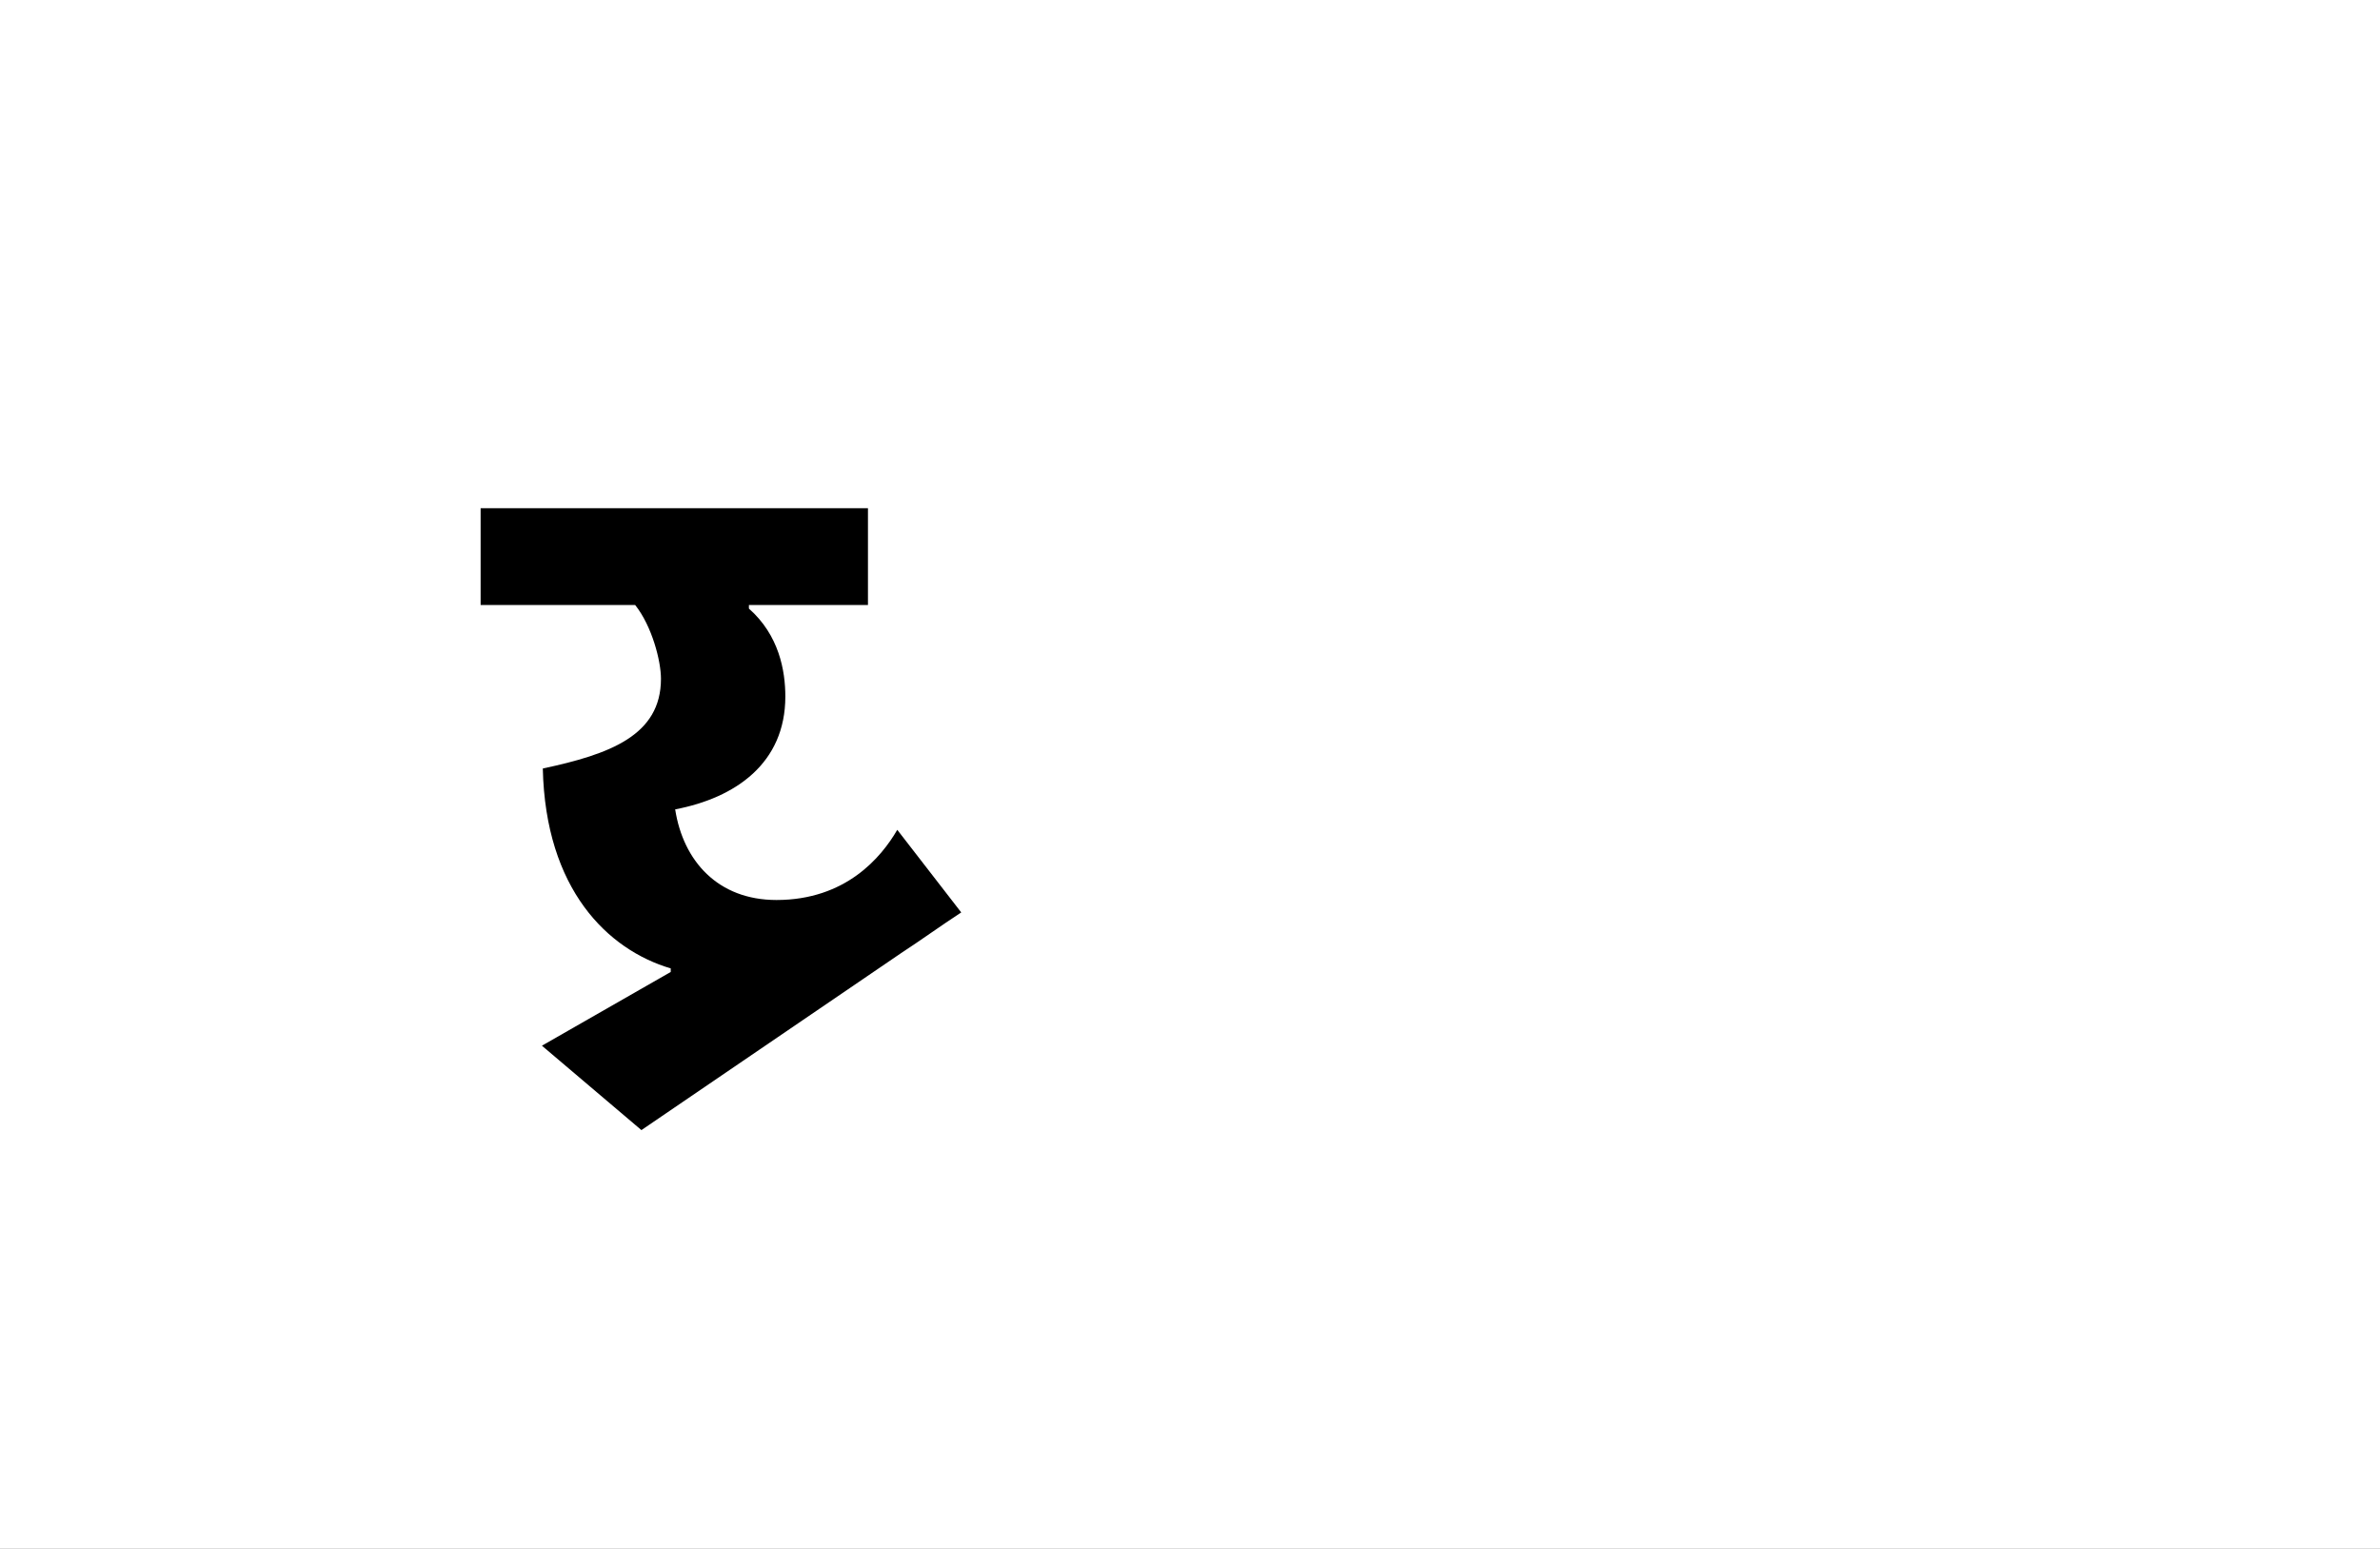 <?xml version="1.0" encoding="UTF-8"?>
<svg height="1743" version="1.1" width="2679" xmlns="http://www.w3.org/2000/svg" xmlns:xlink="http://www.w3.org/1999/xlink">
 <rect width="100%" height="100%" fill="#808080" stroke="none"/>
 <path d="M0,0 l2679,0 l0,1743 l-2679,0 Z M0,0" fill="rgb(255,255,255)" transform="matrix(1,0,0,-1,0,1743)"/>
 <path d="M439,309 c-18,-31,-58,-79,-136,-79 c-66,0,-105,44,-114,102 c68,13,124,52,124,127 c0,29,-7,69,-41,99 l0,4 l134,0 l0,109 l-436,0 l0,-109 l174,0 c19,-24,29,-63,29,-83 c0,-64,-58,-85,-133,-101 c3,-136,73,-204,144,-225 l0,-4 l-145,-83 l112,-95 l292,199 c23,15,45,31,68,46 Z M439,309" fill="rgb(0,0,0)" transform="matrix(1,0,0,-1,571,1243)"/>
</svg>